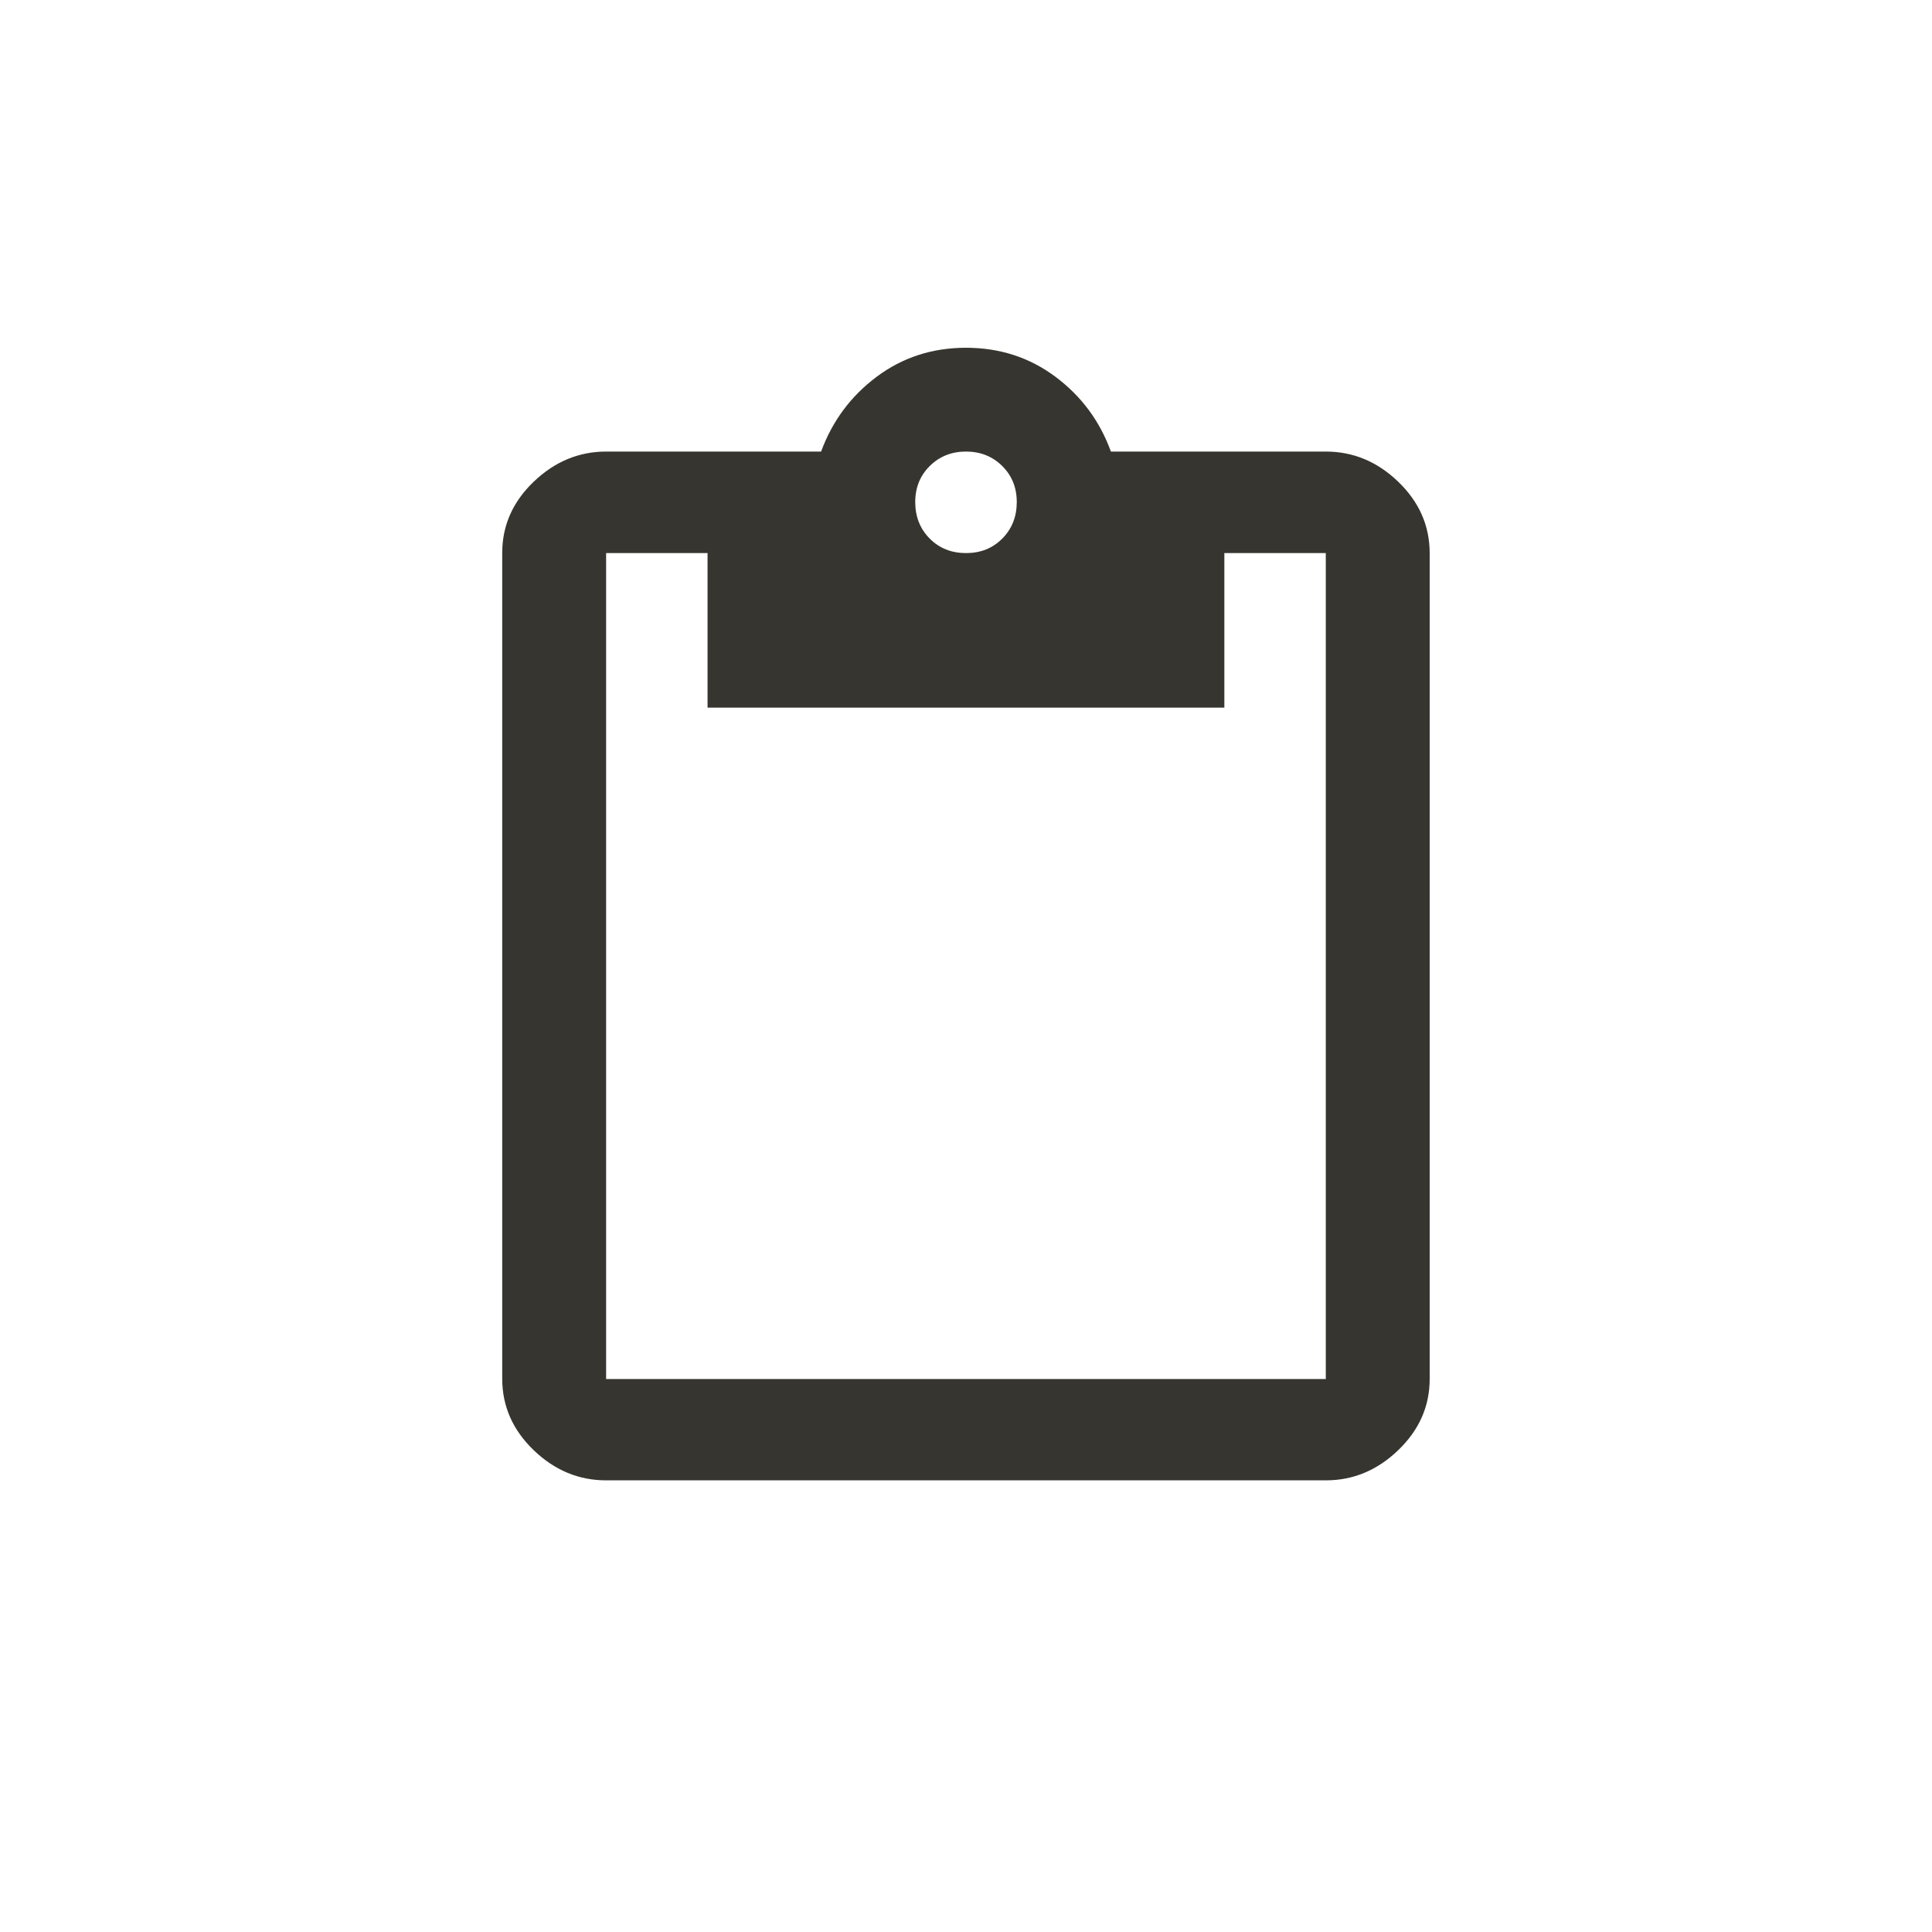 <!-- Generated by IcoMoon.io -->
<svg version="1.1" xmlns="http://www.w3.org/2000/svg" width="40" height="40" viewBox="0 0 40 40">
<title>mt-content_paste</title>
<path fill="#37352f" d="M27.449 28.551v-17.1h-2.1v3.2h-10.7v-3.2h-2.1v17.1h14.9zM20 9.349q-0.449 0-0.751 0.3t-0.3 0.751 0.3 0.751 0.751 0.3 0.751-0.3 0.3-0.751-0.3-0.751-0.751-0.3zM27.449 9.349q0.851 0 1.5 0.625t0.651 1.475v17.1q0 0.849-0.651 1.475t-1.5 0.625h-14.9q-0.851 0-1.5-0.625t-0.651-1.475v-17.1q0-0.851 0.651-1.475t1.5-0.625h4.451q0.349-0.949 1.151-1.549t1.849-0.6 1.851 0.6 1.149 1.549h4.449z"></path>
</svg>
